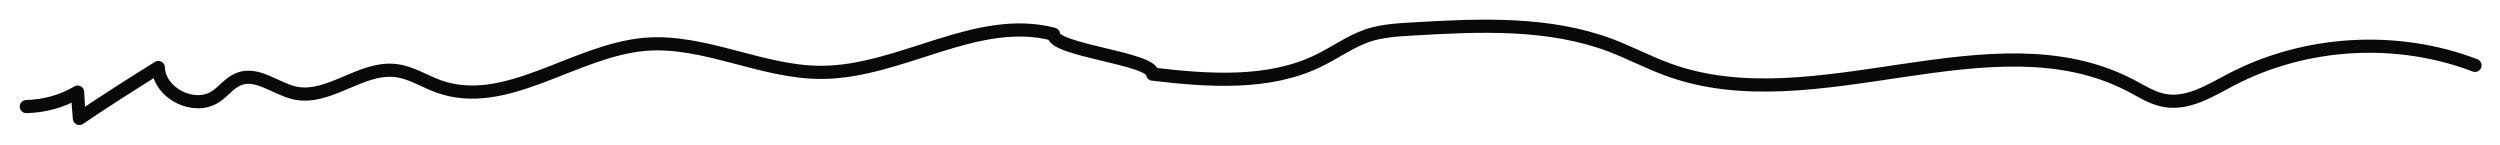 <?xml version="1.0" encoding="utf-8"?>
<!DOCTYPE svg PUBLIC "-//W3C//DTD SVG 1.1//EN" "http://www.w3.org/Graphics/SVG/1.1/DTD/svg11.dtd">
<svg version="1.1" id="Layer_1" xmlns="http://www.w3.org/2000/svg" xmlns:xlink="http://www.w3.org/1999/xlink" x="0px" y="0px"
	 viewBox="243 379.5 570 33" enable-background="new 243 379.5 570 33" xml:space="preserve">
<path id="yarn_strand" fill="none" stroke="#09090a" stroke-width="3px" stroke-linecap="round" stroke-linejoin="round" stroke-miterlimit="10" d="
	M249,403.8c4.1-0.1,8.2-1.2,11.7-3.3c0.1,2,0.2,4,0.4,6c5.9-4,11.9-7.8,18-11.6c0.2,5.9,8.2,9.9,13.1,6.6c1.8-1.2,3.2-3.2,5.3-4
	c4.2-1.6,8.3,2.2,12.7,3.2c7.8,1.7,15.1-6.1,23.1-5.1c3.4,0.4,6.4,2.4,9.7,3.6c15.4,5.5,30.8-8.2,47.1-9.6
	c13.5-1.1,26.5,6.4,40.1,6.4c18.1,0,35.5-13.3,53-8.7c-0.2,3.7,22.8,5.5,22.6,9.1c12.7,1.5,26.5,2.5,37.9-3.1
	c3.7-1.8,7.1-4.3,11.1-5.7c3.3-1.1,6.9-1.3,10.4-1.5c15.2-0.9,31-1.6,45.2,3.8c4.4,1.7,8.6,3.9,13,5.5
	c33.5,12.2,73.8-12.9,105.4,3.6c2.5,1.3,4.9,2.9,7.7,3.4c5.4,1,10.5-2.3,15.3-4.8c16.9-8.8,37.7-10,55.5-3.2"/>
</svg>
